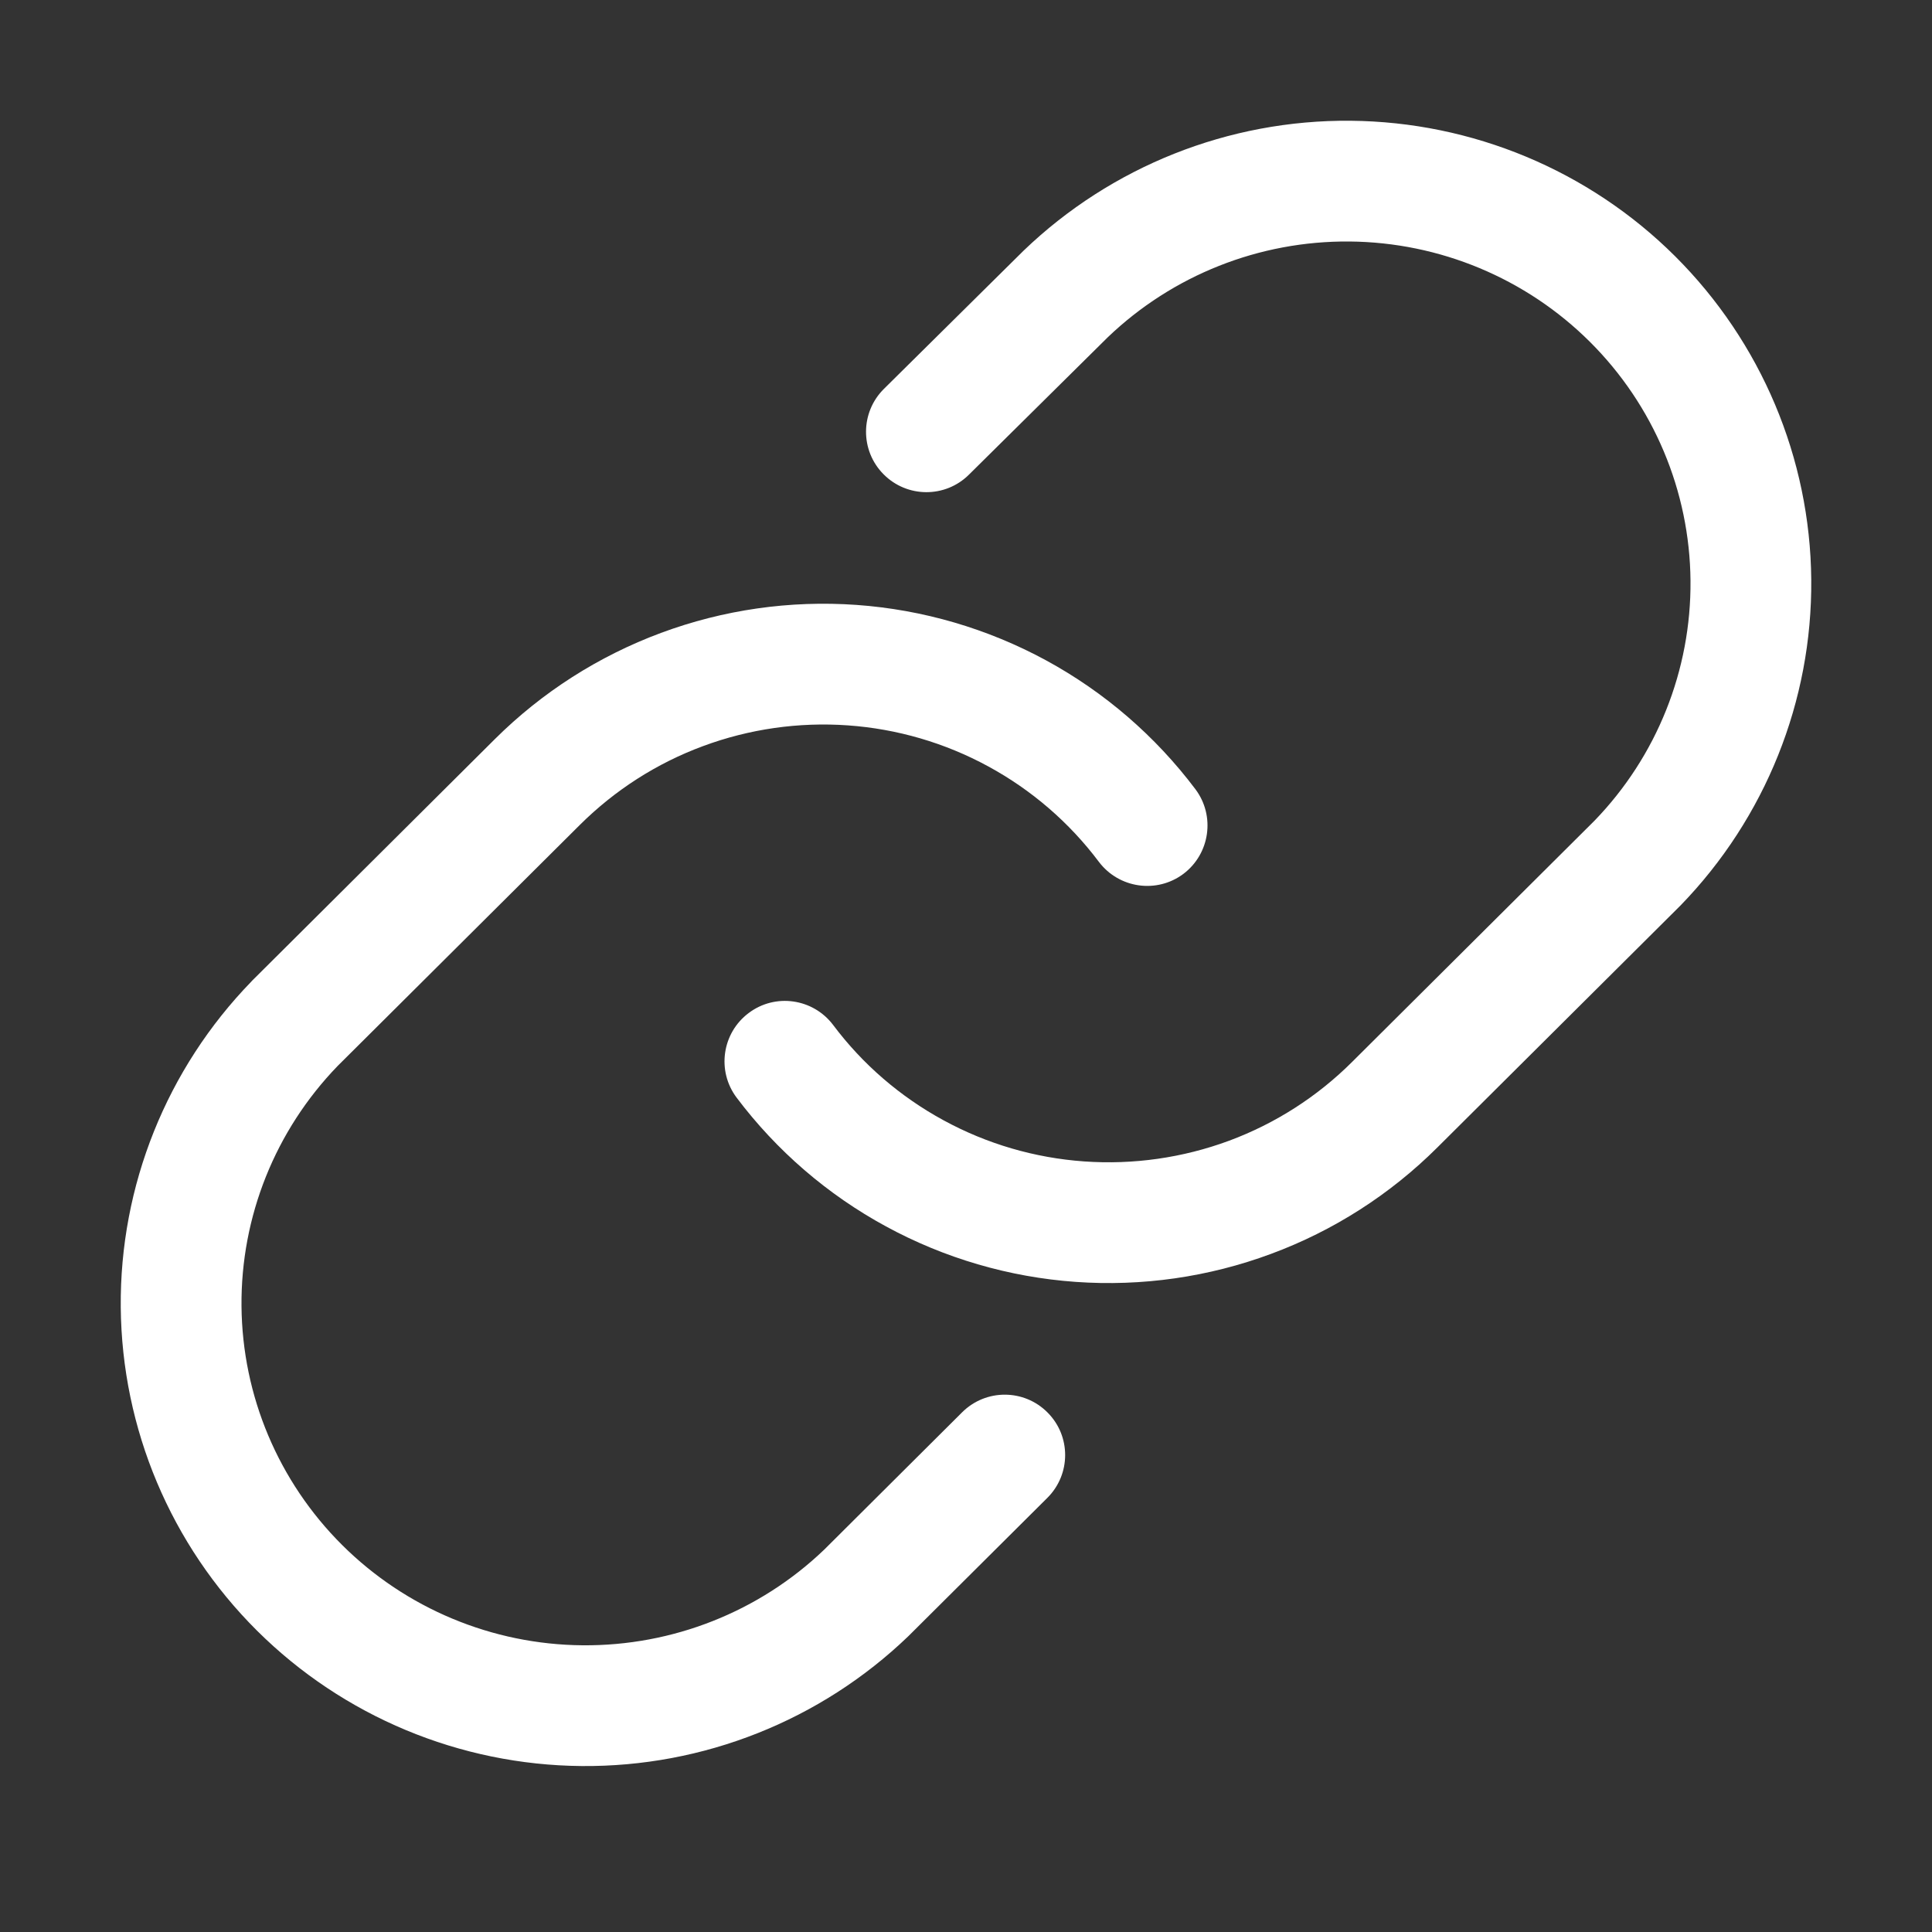 <svg width="20" height="20" viewBox="0 0 20 20" fill="none" xmlns="http://www.w3.org/2000/svg">
<rect x="0" y="0" width="20" height="20" fill="#333333" stroke="none"/>
<path fill-rule="evenodd" clip-rule="evenodd" d="M10.597 2.594C11.505 1.722 12.72 1.239 13.98 1.25C15.241 1.261 16.448 1.764 17.34 2.652C18.232 3.541 18.739 4.743 18.75 6C18.761 7.257 18.275 8.468 17.398 9.372L17.391 9.379L14.879 11.879C14.391 12.365 13.804 12.741 13.158 12.98C12.512 13.22 11.822 13.319 11.134 13.27C10.446 13.221 9.777 13.025 9.172 12.696C8.566 12.367 8.039 11.912 7.625 11.362C7.418 11.086 7.474 10.694 7.75 10.487C8.025 10.279 8.417 10.335 8.625 10.611C8.93 11.018 9.32 11.354 9.769 11.598C10.217 11.842 10.713 11.987 11.223 12.023C11.732 12.059 12.244 11.986 12.723 11.809C13.202 11.631 13.636 11.353 13.997 10.993L16.505 8.497C17.151 7.83 17.508 6.937 17.5 6.011C17.492 5.083 17.118 4.195 16.458 3.538C15.798 2.881 14.904 2.508 13.97 2.5C13.036 2.492 12.138 2.849 11.467 3.492L10.03 4.914C9.785 5.157 9.389 5.155 9.146 4.909C8.903 4.664 8.905 4.268 9.151 4.025L10.597 2.594Z" fill="white"/>
<path fill-rule="evenodd" clip-rule="evenodd" d="M6.842 6.552C7.488 6.312 8.178 6.213 8.866 6.262C9.554 6.311 10.223 6.507 10.829 6.836C11.434 7.165 11.961 7.62 12.375 8.17C12.582 8.446 12.526 8.838 12.251 9.046C11.975 9.253 11.583 9.197 11.375 8.921C11.07 8.515 10.68 8.178 10.231 7.934C9.783 7.69 9.287 7.545 8.777 7.509C8.268 7.473 7.756 7.546 7.277 7.724C6.798 7.901 6.364 8.18 6.003 8.539L3.495 11.035C2.849 11.703 2.492 12.595 2.5 13.521C2.508 14.449 2.882 15.337 3.542 15.994C4.202 16.651 5.096 17.024 6.03 17.032C6.963 17.04 7.862 16.684 8.533 16.041L9.96 14.62C10.205 14.376 10.601 14.377 10.844 14.622C11.088 14.866 11.087 15.262 10.842 15.506L9.403 16.938C8.495 17.811 7.28 18.293 6.02 18.282C4.759 18.271 3.553 17.768 2.66 16.88C1.768 15.992 1.261 14.79 1.25 13.532C1.239 12.275 1.725 11.064 2.602 10.161L2.609 10.153L5.121 7.653C5.121 7.653 5.121 7.653 5.121 7.653C5.609 7.167 6.196 6.792 6.842 6.552Z" fill="white"/>
</svg>
